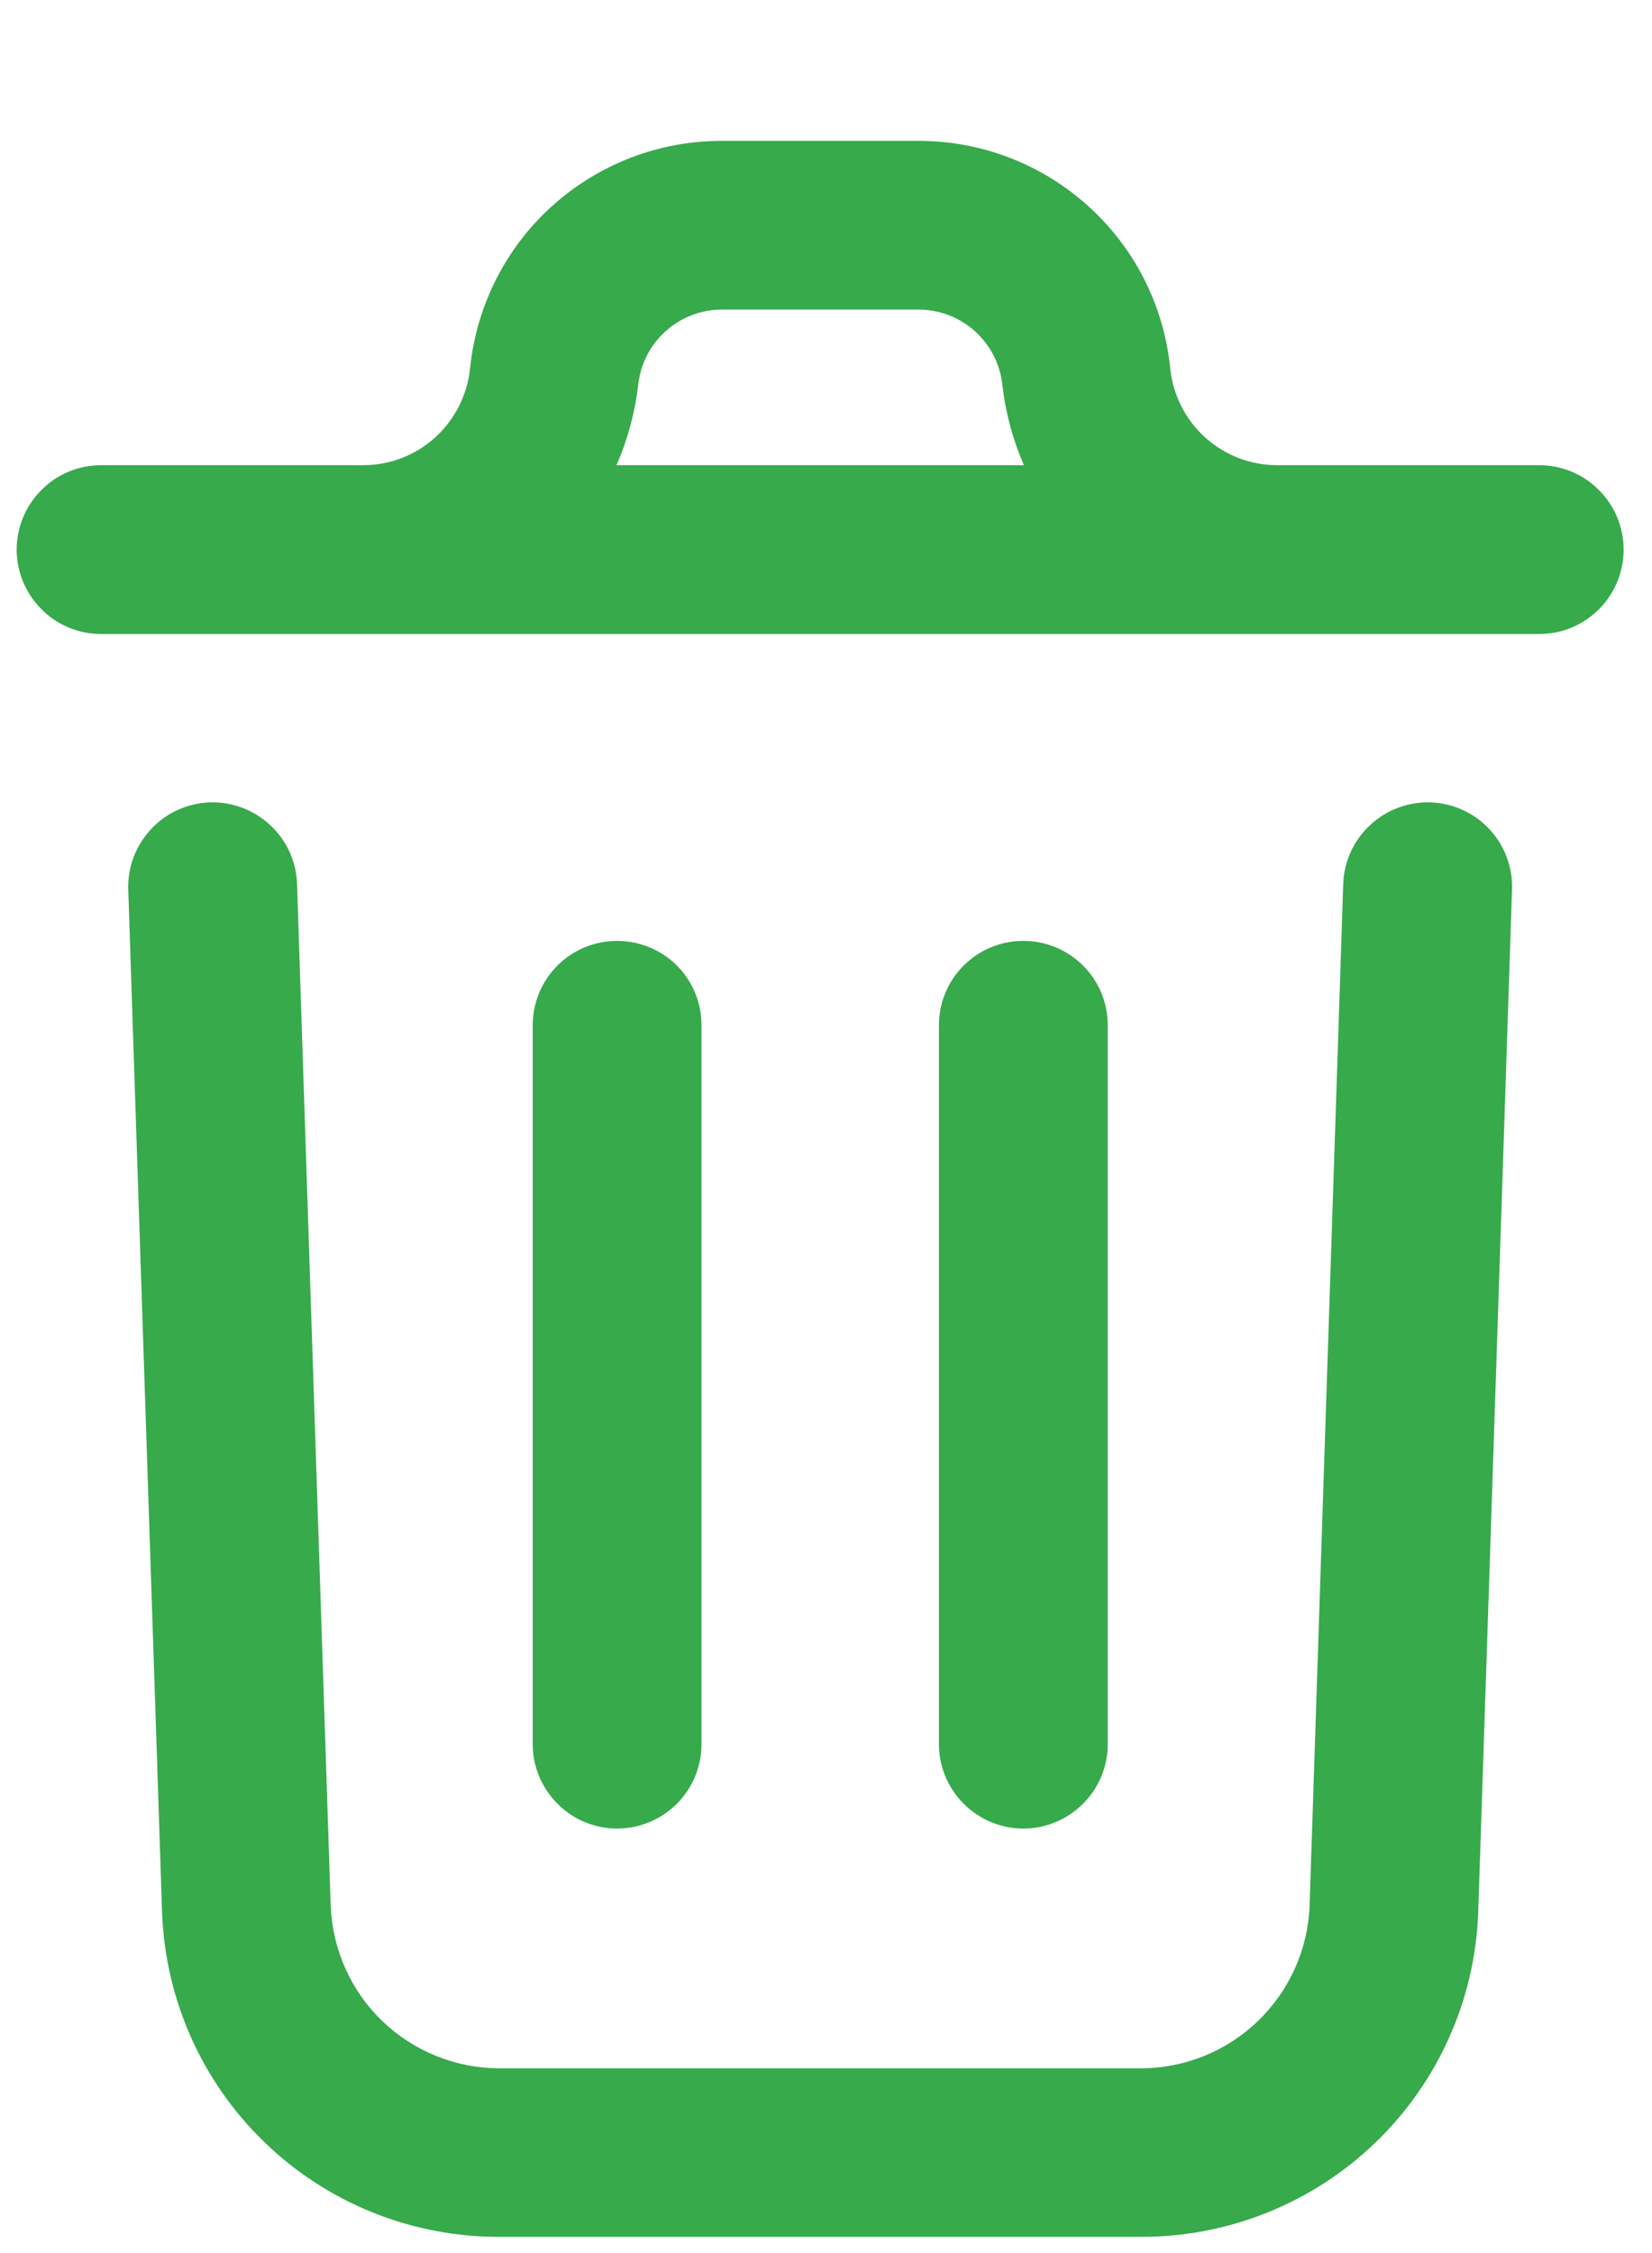 <svg width="11" height="15" viewBox="0 0 11 15" fill="none" xmlns="http://www.w3.org/2000/svg">
<path d="M10.068 5.923L9.843 12.725C9.824 13.307 9.579 13.859 9.159 14.264C8.74 14.668 8.179 14.894 7.596 14.892H3.326C2.744 14.894 2.183 14.669 1.764 14.265C1.344 13.861 1.099 13.309 1.079 12.727L0.854 5.923C0.849 5.773 0.904 5.629 1.006 5.52C1.107 5.411 1.248 5.347 1.397 5.342C1.546 5.337 1.691 5.392 1.8 5.494C1.909 5.595 1.973 5.736 1.978 5.885L2.202 12.689C2.214 12.98 2.337 13.255 2.546 13.456C2.756 13.657 3.035 13.77 3.326 13.77H7.596C7.887 13.77 8.167 13.657 8.376 13.455C8.586 13.253 8.709 12.978 8.72 12.687L8.944 5.885C8.949 5.736 9.013 5.595 9.122 5.494C9.231 5.392 9.376 5.337 9.525 5.342C9.674 5.347 9.815 5.411 9.917 5.52C10.019 5.629 10.073 5.773 10.068 5.923ZM10.811 3.659C10.811 3.808 10.752 3.951 10.647 4.056C10.541 4.162 10.399 4.221 10.25 4.221H0.673C0.524 4.221 0.381 4.162 0.276 4.056C0.171 3.951 0.111 3.808 0.111 3.659C0.111 3.51 0.171 3.367 0.276 3.262C0.381 3.156 0.524 3.097 0.673 3.097H2.415C2.593 3.098 2.765 3.032 2.897 2.913C3.029 2.793 3.112 2.629 3.13 2.452C3.172 2.037 3.366 1.651 3.676 1.372C3.986 1.092 4.389 0.937 4.807 0.938H6.116C6.533 0.937 6.936 1.092 7.246 1.372C7.556 1.651 7.751 2.037 7.792 2.452C7.81 2.629 7.893 2.793 8.025 2.913C8.158 3.032 8.329 3.098 8.507 3.097H10.249C10.398 3.097 10.541 3.156 10.646 3.262C10.752 3.367 10.811 3.51 10.811 3.659H10.811ZM4.105 3.097H6.818C6.744 2.928 6.696 2.75 6.675 2.567C6.661 2.428 6.596 2.3 6.493 2.206C6.39 2.113 6.255 2.061 6.116 2.061H4.807C4.668 2.061 4.534 2.113 4.431 2.206C4.327 2.3 4.263 2.428 4.249 2.567C4.227 2.75 4.179 2.928 4.105 3.097ZM4.671 11.609V6.825C4.671 6.676 4.612 6.533 4.507 6.428C4.401 6.323 4.258 6.264 4.109 6.264C3.96 6.264 3.817 6.323 3.712 6.428C3.607 6.533 3.547 6.676 3.547 6.825V11.612C3.547 11.761 3.607 11.903 3.712 12.009C3.817 12.114 3.96 12.174 4.109 12.174C4.258 12.174 4.401 12.114 4.507 12.009C4.612 11.903 4.671 11.761 4.671 11.612V11.609ZM7.376 11.609V6.825C7.376 6.676 7.317 6.533 7.211 6.428C7.106 6.323 6.963 6.264 6.814 6.264C6.665 6.264 6.522 6.323 6.417 6.428C6.311 6.533 6.252 6.676 6.252 6.825V11.612C6.252 11.761 6.311 11.903 6.417 12.009C6.522 12.114 6.665 12.174 6.814 12.174C6.963 12.174 7.106 12.114 7.211 12.009C7.317 11.903 7.376 11.761 7.376 11.612V11.609Z" fill="#37AA4C"/>
</svg>

